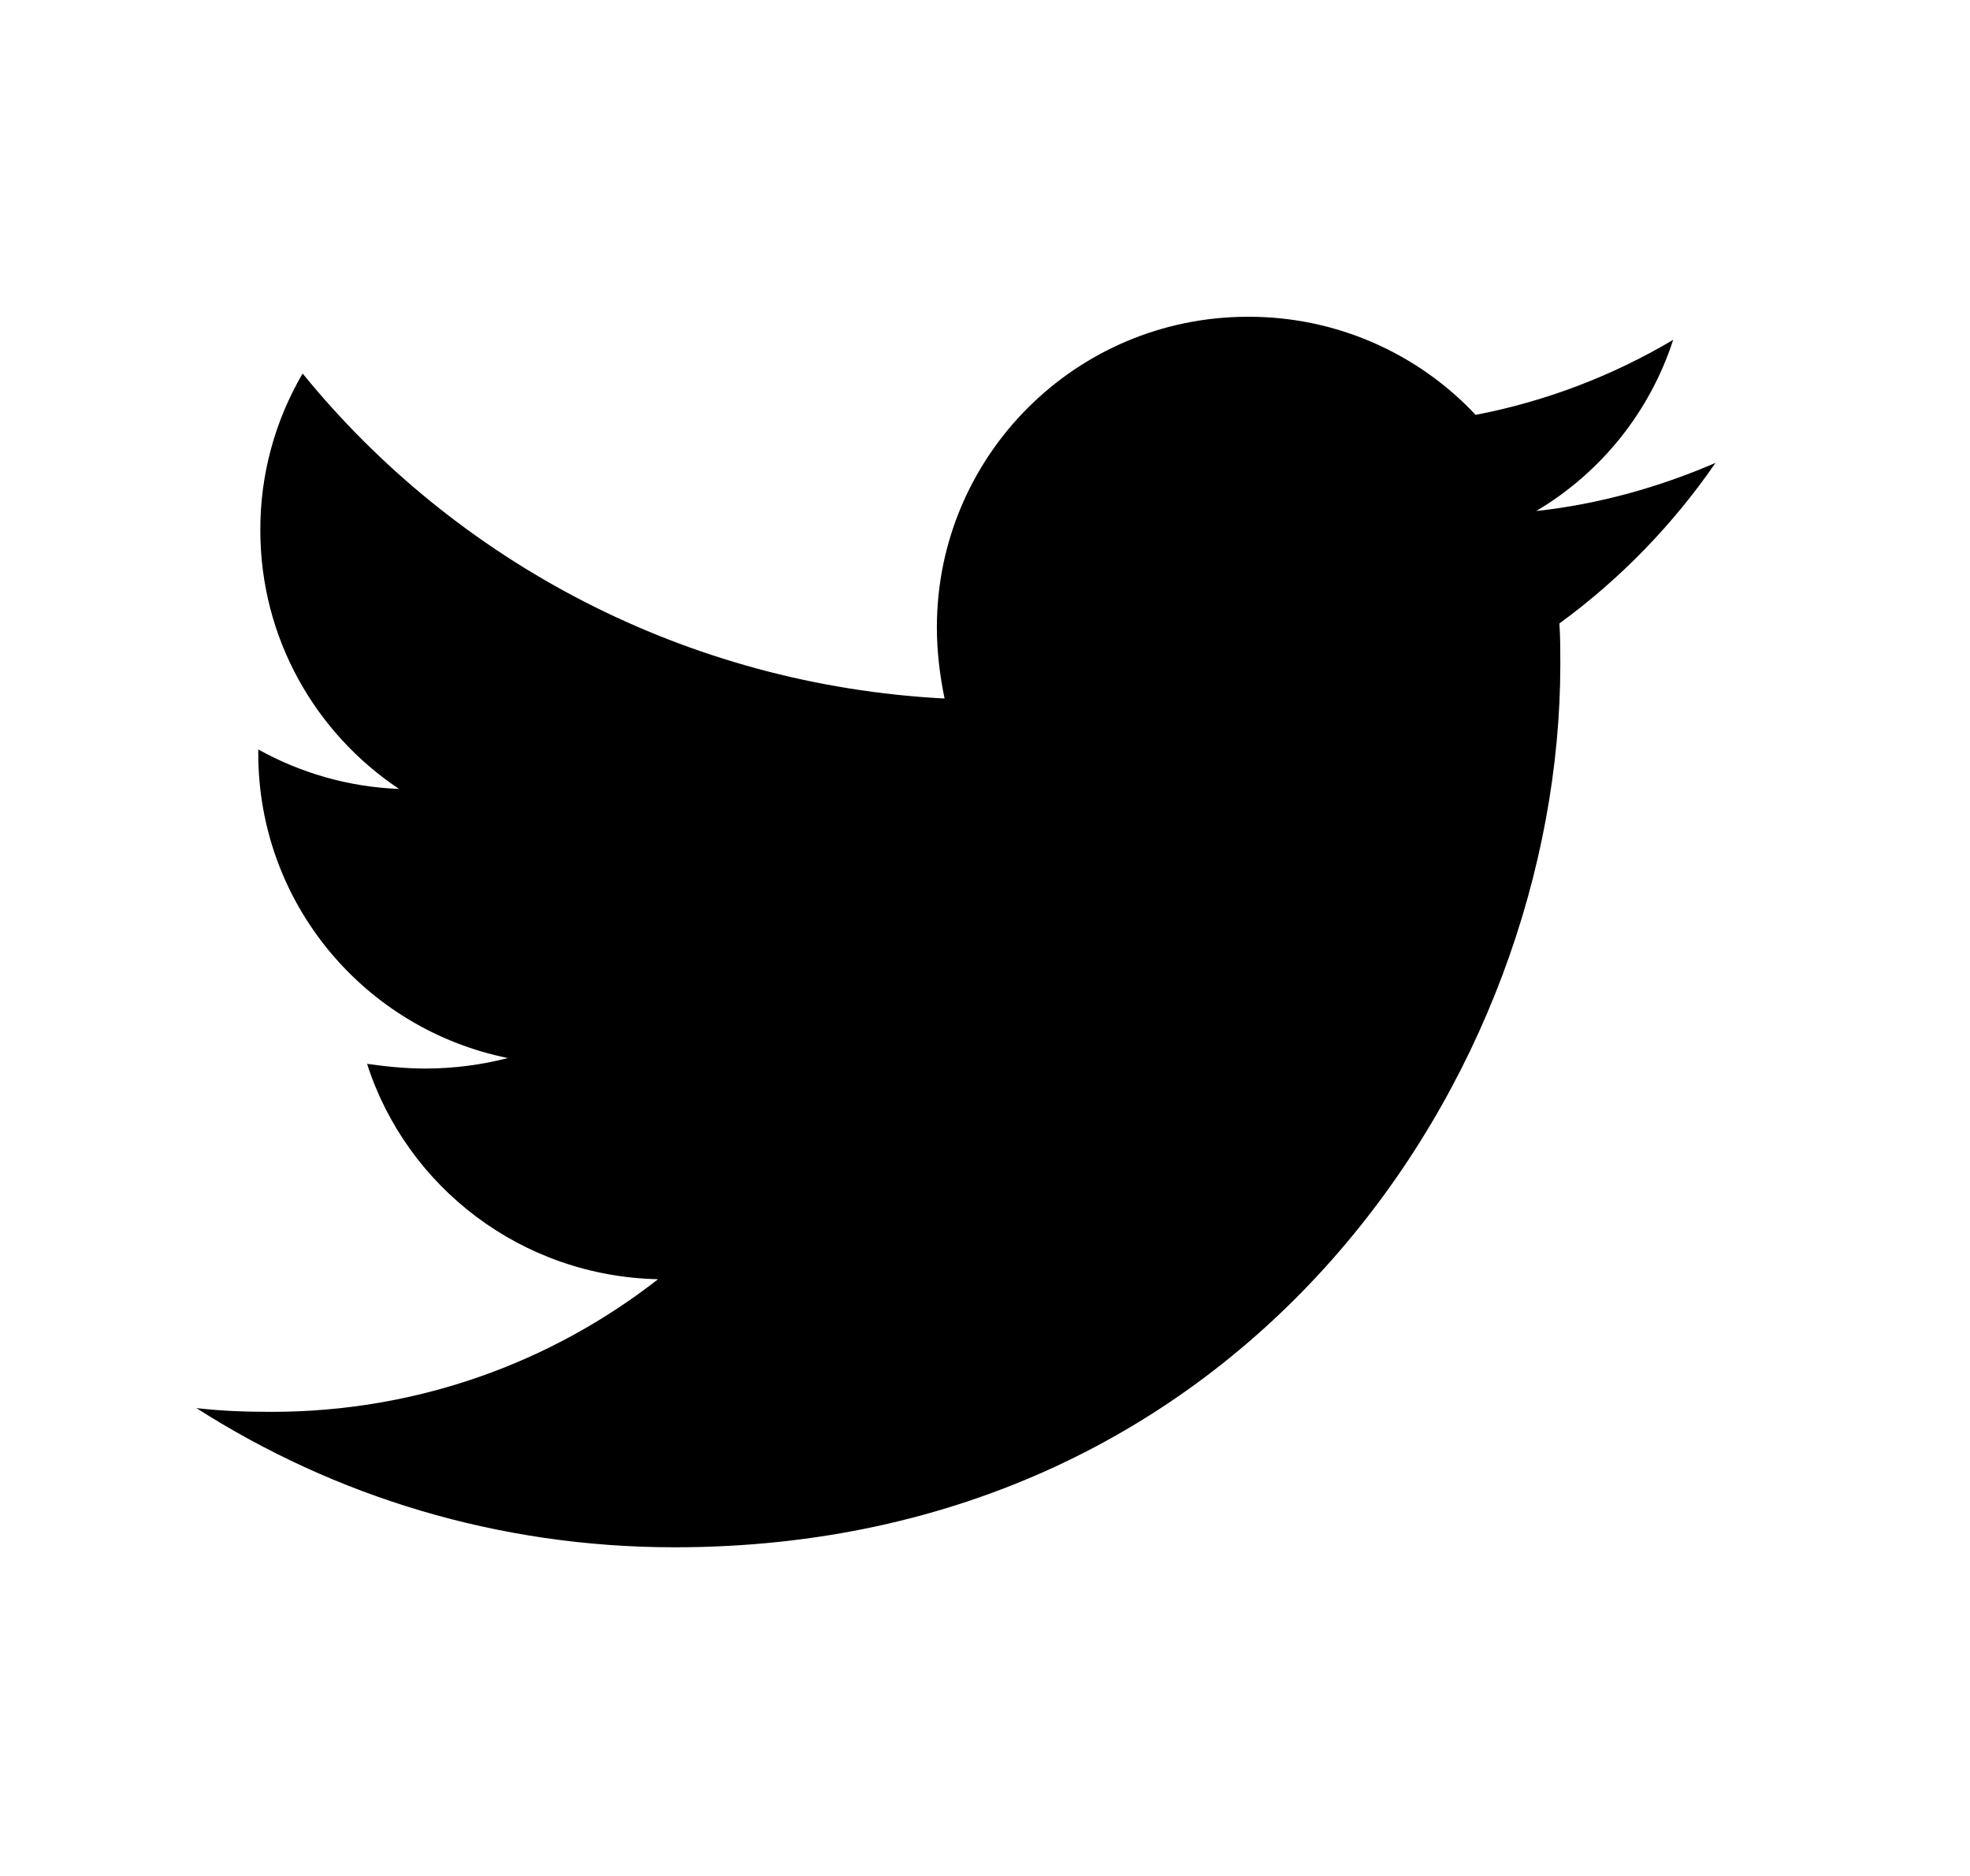 <svg width="21" height="20" viewBox="0 0 21 20" fill="none" xmlns="http://www.w3.org/2000/svg">
<g id="ant-design:twitter-outlined">
<path id="Vector" d="M18.287 4.935C17.692 5.192 17.044 5.376 16.376 5.448C17.069 5.037 17.588 4.388 17.836 3.623C17.186 4.009 16.473 4.28 15.73 4.423C15.42 4.092 15.044 3.828 14.627 3.648C14.21 3.468 13.76 3.376 13.305 3.377C11.466 3.377 9.987 4.864 9.987 6.688C9.987 6.944 10.018 7.2 10.069 7.447C7.315 7.303 4.859 5.991 3.226 3.982C2.929 4.489 2.773 5.066 2.775 5.653C2.775 6.802 3.361 7.815 4.254 8.411C3.728 8.391 3.213 8.246 2.753 7.99V8.031C2.753 9.64 3.894 10.973 5.414 11.28C5.128 11.354 4.835 11.391 4.54 11.392C4.324 11.392 4.12 11.371 3.913 11.342C4.334 12.654 5.558 13.607 7.015 13.638C5.875 14.528 4.447 15.052 2.896 15.052C2.617 15.052 2.36 15.043 2.094 15.012C3.565 15.953 5.311 16.496 7.191 16.496C13.294 16.496 16.633 11.454 16.633 7.078C16.633 6.934 16.633 6.791 16.623 6.647C17.27 6.175 17.836 5.591 18.287 4.935Z" fill="currentColor"/>
</g>
</svg>
